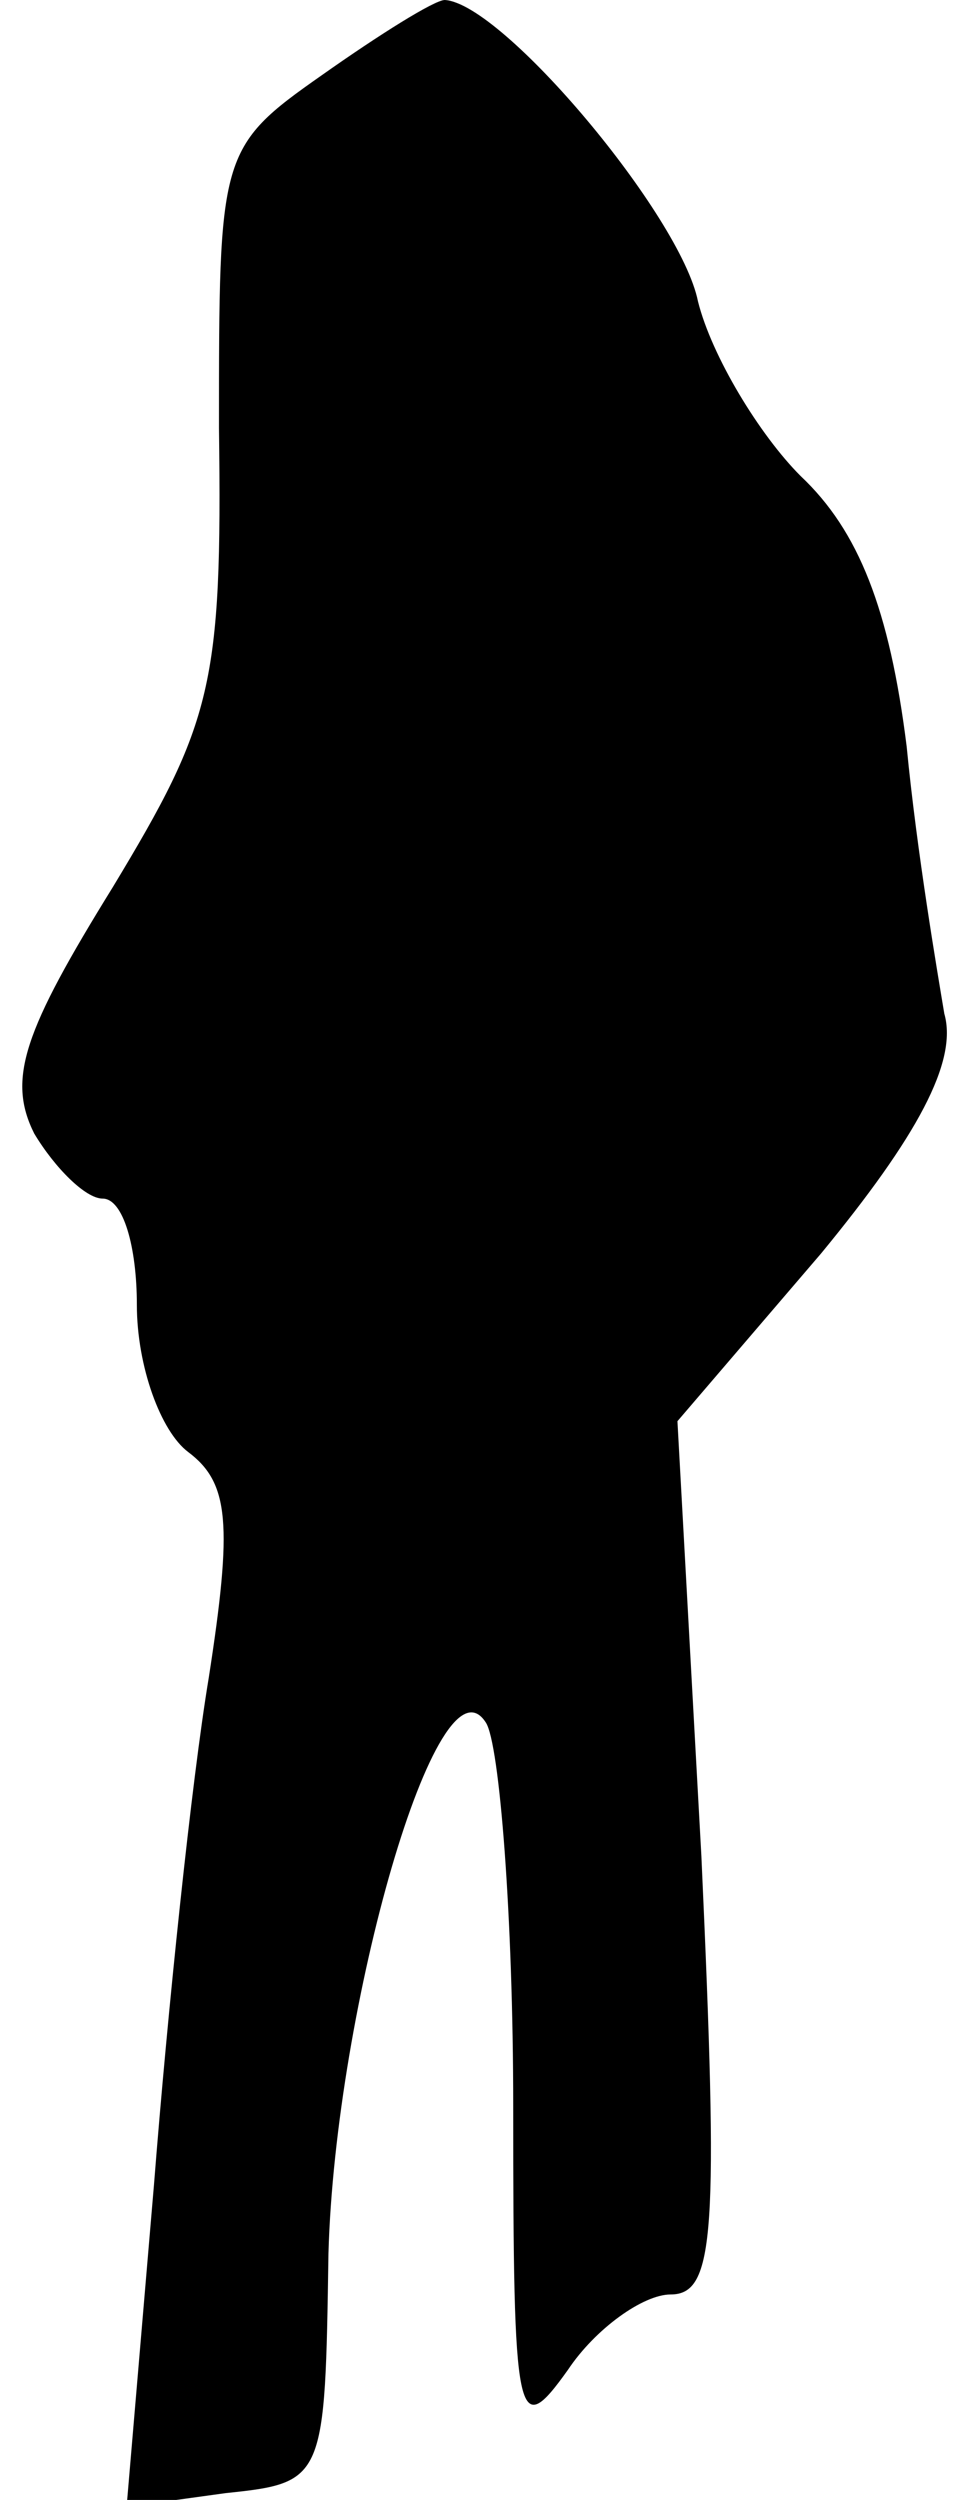 <?xml version="1.0" standalone="no"?>
<!DOCTYPE svg PUBLIC "-//W3C//DTD SVG 20010904//EN"
 "http://www.w3.org/TR/2001/REC-SVG-20010904/DTD/svg10.dtd">
<svg version="1.0" xmlns="http://www.w3.org/2000/svg"
 width="28pt" height="73pt" viewBox="0 0 28 73"
 preserveAspectRatio="xMidYMid meet">
<g transform="translate(0,73) scale(0.1,-0.1)"
fill="#000000" stroke="none">
<path fill="#000000" stroke="none" d="M94 708 c-30 -21 -30 -23 -30 -103 1
-75 -2 -86 -31 -134 -26 -42 -31 -56 -23 -72 6 -10 15 -19 20 -19 6 0 10 -14
10 -31 0 -18 7 -37 15 -43 12 -9 13 -21 6 -66 -5 -30 -12 -97 -16 -148 l-8
-94 29 4 c29 3 29 4 30 70 2 72 32 177 46 155 4 -6 8 -57 8 -112 0 -93 1 -98
16 -77 8 12 22 22 30 22 13 0 14 18 9 128 l-7 127 42 49 c28 34 40 56 36 70
-2 12 -8 47 -11 78 -5 40 -14 63 -31 79 -12 12 -26 35 -30 51 -5 25 -57 87
-74 88 -3 0 -19 -10 -36 -22z"/>
</g>
</svg>

